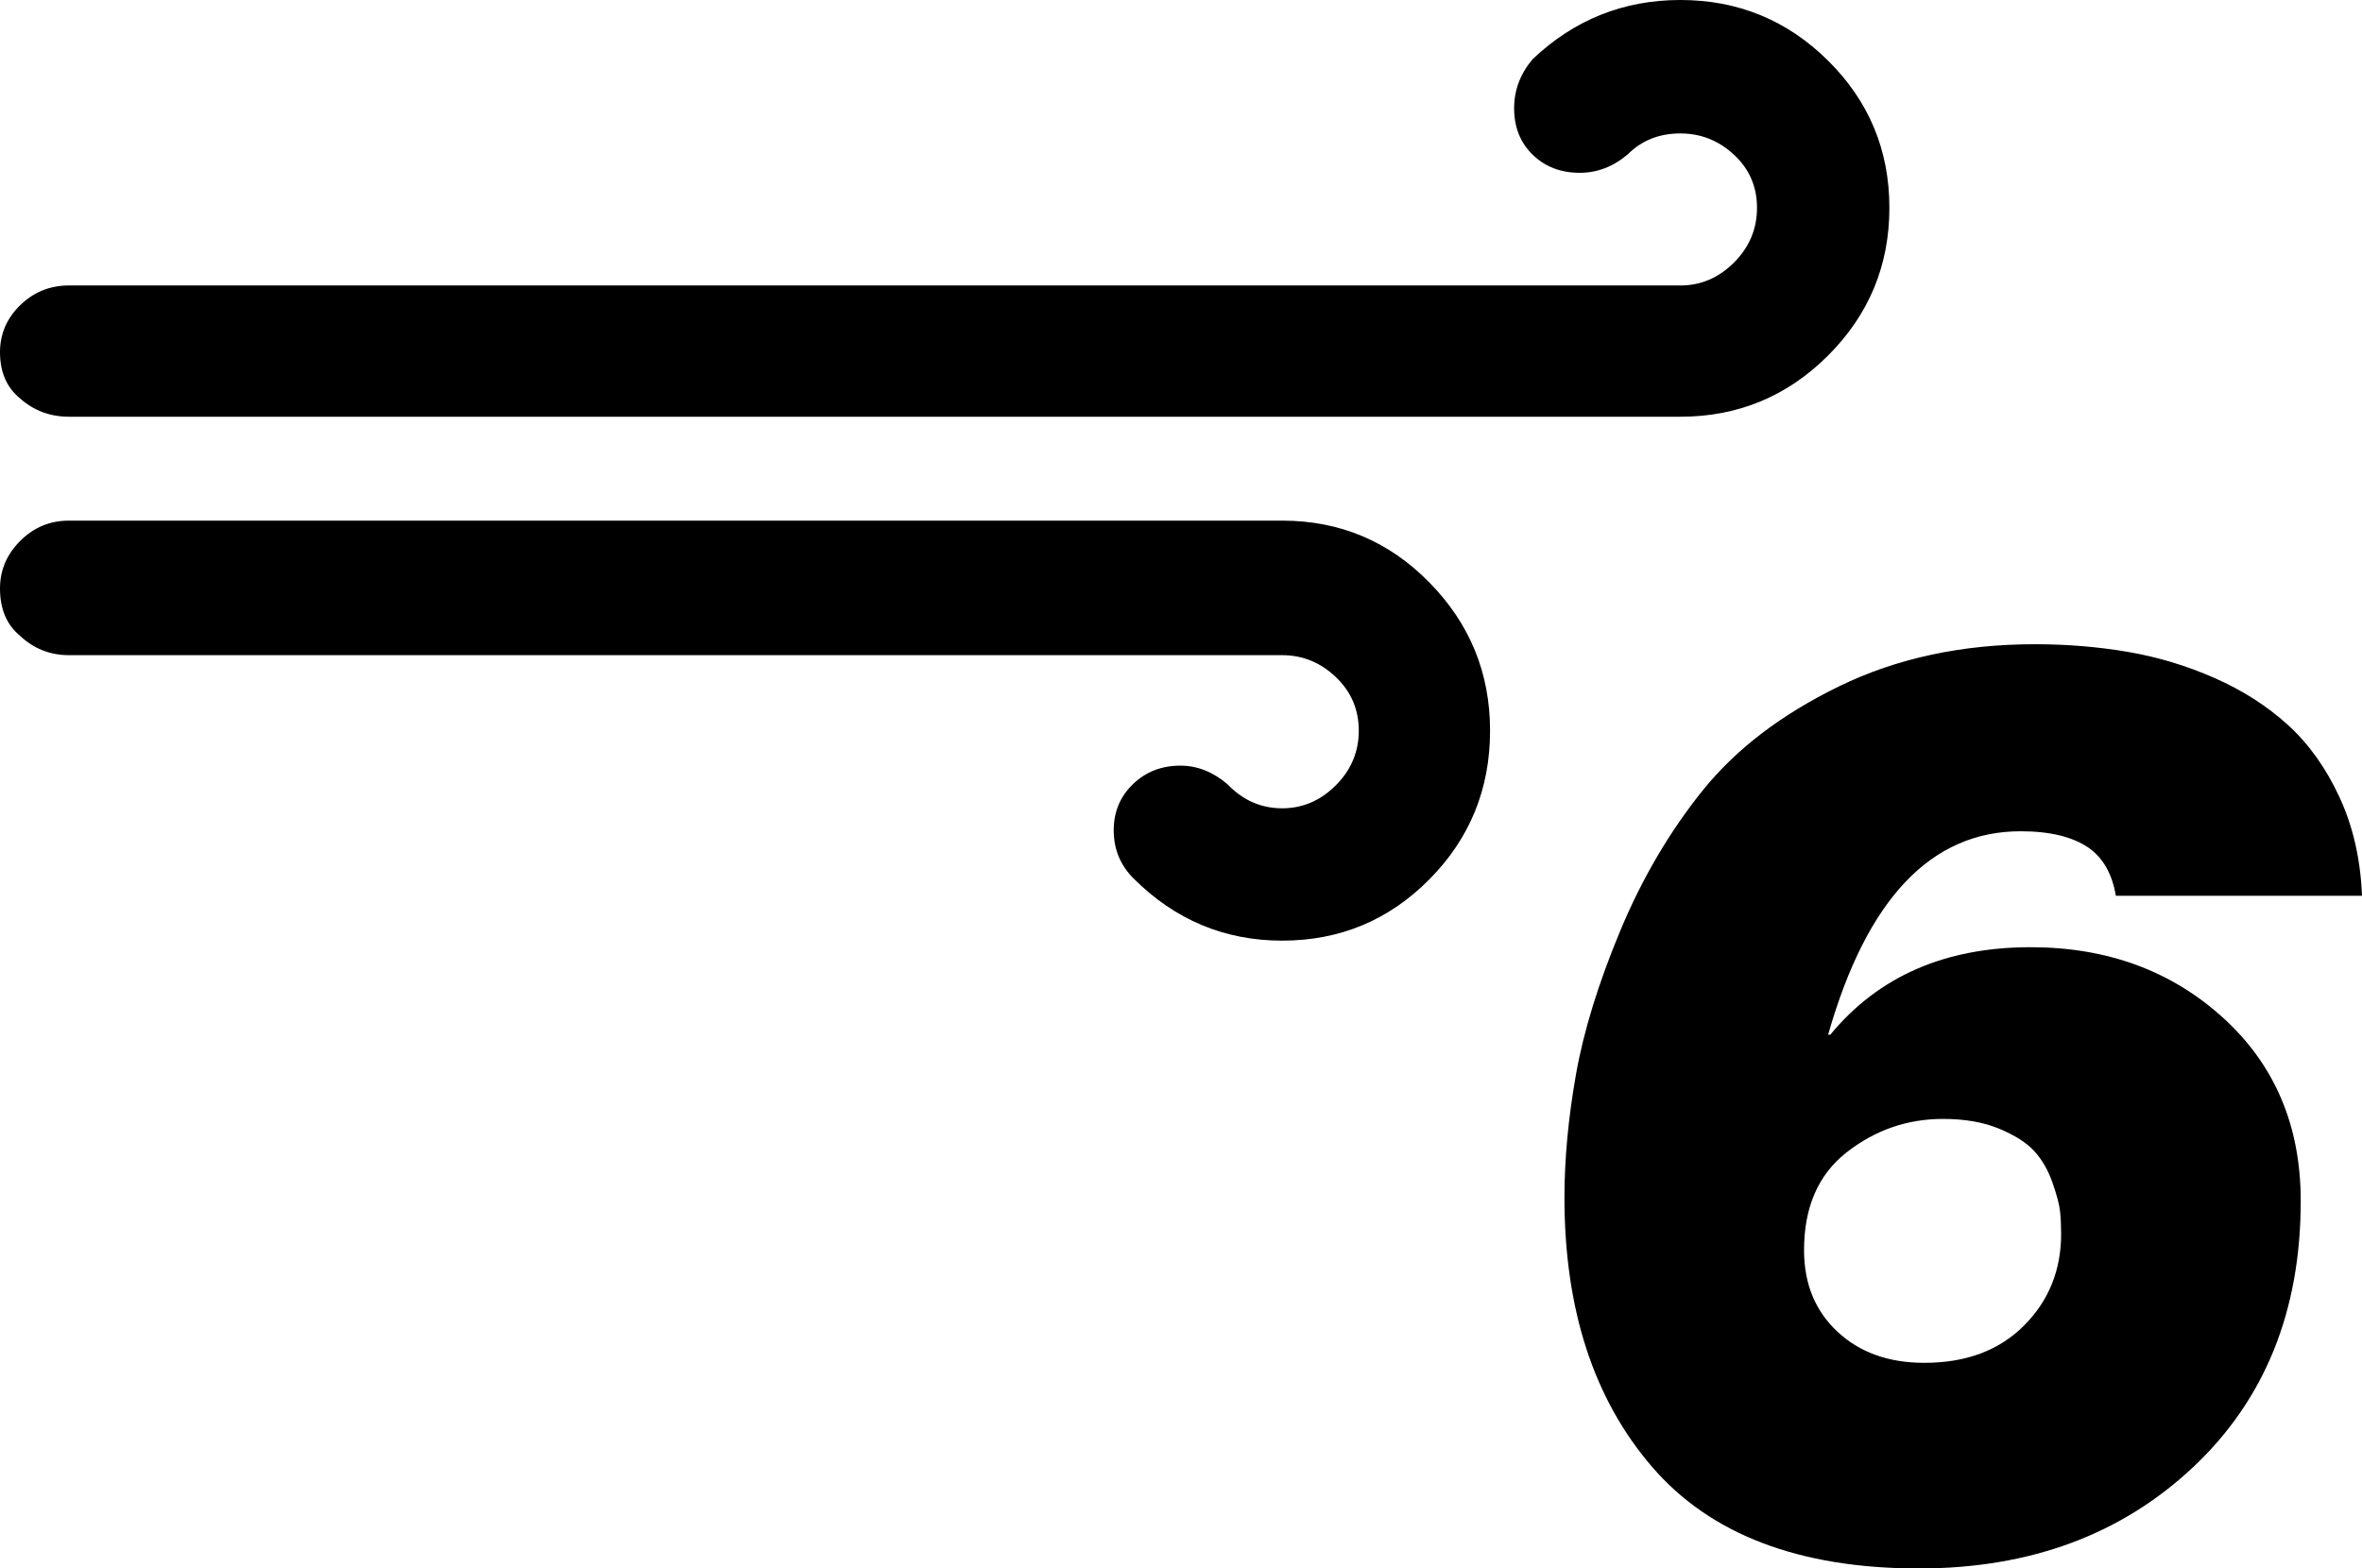 <svg xmlns="http://www.w3.org/2000/svg" viewBox="0 0 2159 1434"><path d="M0 538q0 28 18 43 19 18 45 18h1109q28 0 49 20t21 49-21 50-49 21q-29 0-50-22-20-17-43-17-26 0-43.5 17t-17.5 42q0 26 18 44 57 57 136 57t134.5-56 55.5-136q0-79-55.5-135.5T1172 476H63q-26 0-44.5 18.5T0 538zm0-216q0 27 18 42 19 17 45 17h1473q79 0 135-56t56-135-56-134.5T1536 0q-78 0-135 54-17 20-17 45 0 26 17 42.5t43 16.5q24 0 44-17 19-19 48-19 28 0 49 19.5t21 48.5-21 50-49 21H63q-26 0-44.5 18T0 322zm1430 773q0 153 80 246t244 93q152 0 250.5-92.5T2103 1098q0-103-71-167.5T1856 866q-117 0-183 80h-2q53-186 176-186 40 0 62 15 20 14 25 44h225q-2-50-20.5-90t-47-66-67-43-79.5-24-85-7q-100 0-179 38.5t-124.5 95T1481 851t-40.5 131.5T1430 1095zm219 48q0-59 39-89.5t88-30.5q30 0 51.5 9t32 20.5 16.5 28.5 7 26.5 1 20.5q0 50-34 84t-91 34q-49 0-79.5-28.5T1649 1143z"/></svg>